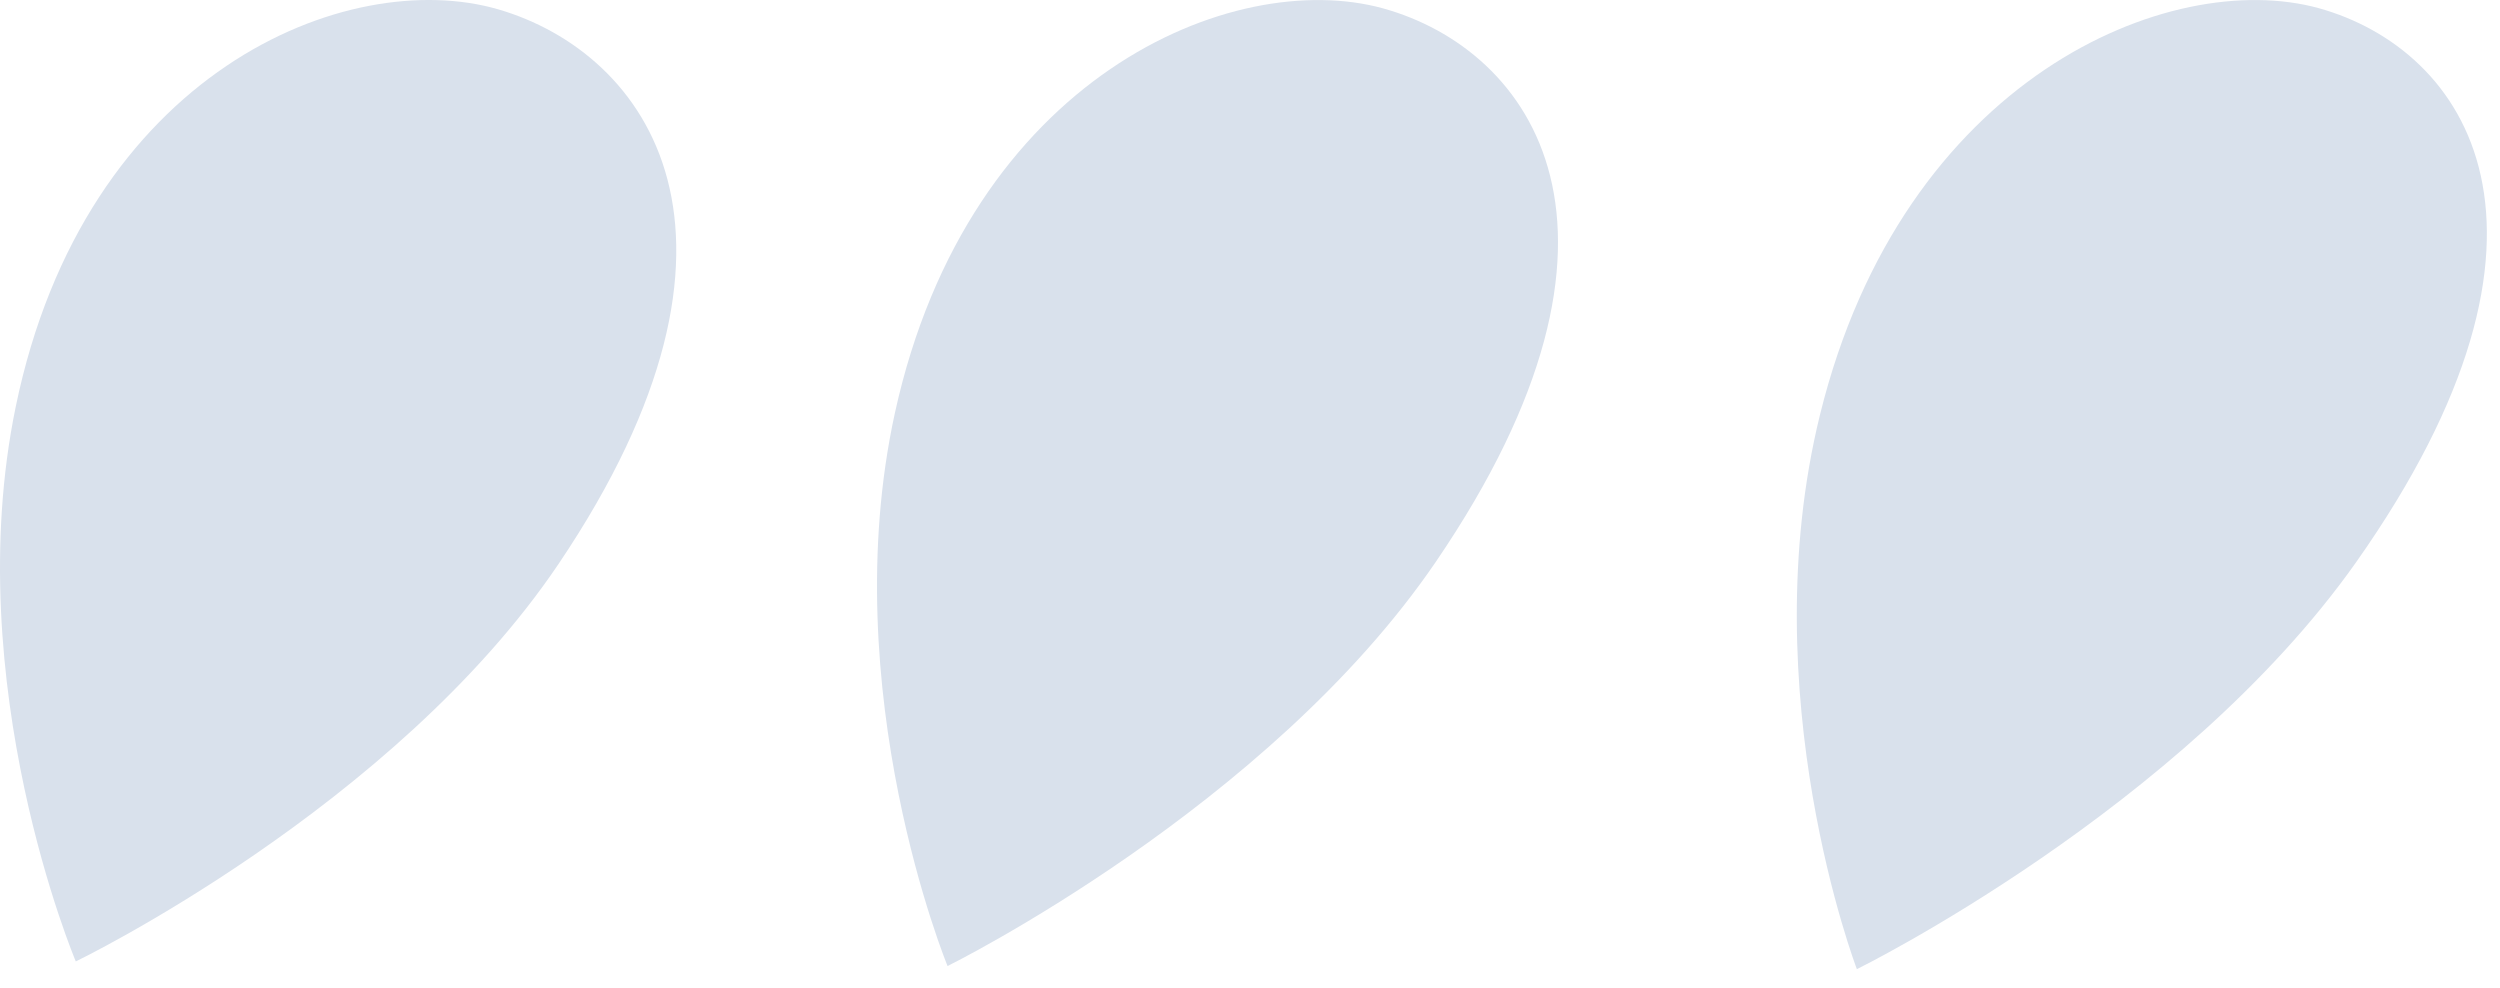 <svg width="129" height="51" viewBox="0 0 129 51" fill="none" xmlns="http://www.w3.org/2000/svg">
<path d="M3.911 49.61C3.911 49.61 20.341 41.67 28.821 29.1C40.261 12.13 33.411 2.72 25.701 0.48C17.931 -1.77 4.381 3.69 0.811 20.99C-2.139 35.29 3.911 49.61 3.911 49.61Z" fill="#D9E1EC"/>
<path d="M48.889 49.85C48.889 49.85 65.439 41.68 74.089 28.99C85.769 11.86 79.049 2.56 71.359 0.43C63.629 -1.7 49.989 3.95 46.179 21.3C43.039 35.64 48.899 49.86 48.899 49.86L48.889 49.85Z" fill="#D9E1EC"/>
<path d="M95.812 50.01C95.812 50.01 112.552 41.77 121.562 29.03C133.702 11.83 127.252 2.53 119.642 0.42C111.972 -1.69 98.192 4.01 93.912 21.4C90.372 35.78 95.812 50 95.812 50V50.01Z" fill="#D9E1EC"/>
</svg>
